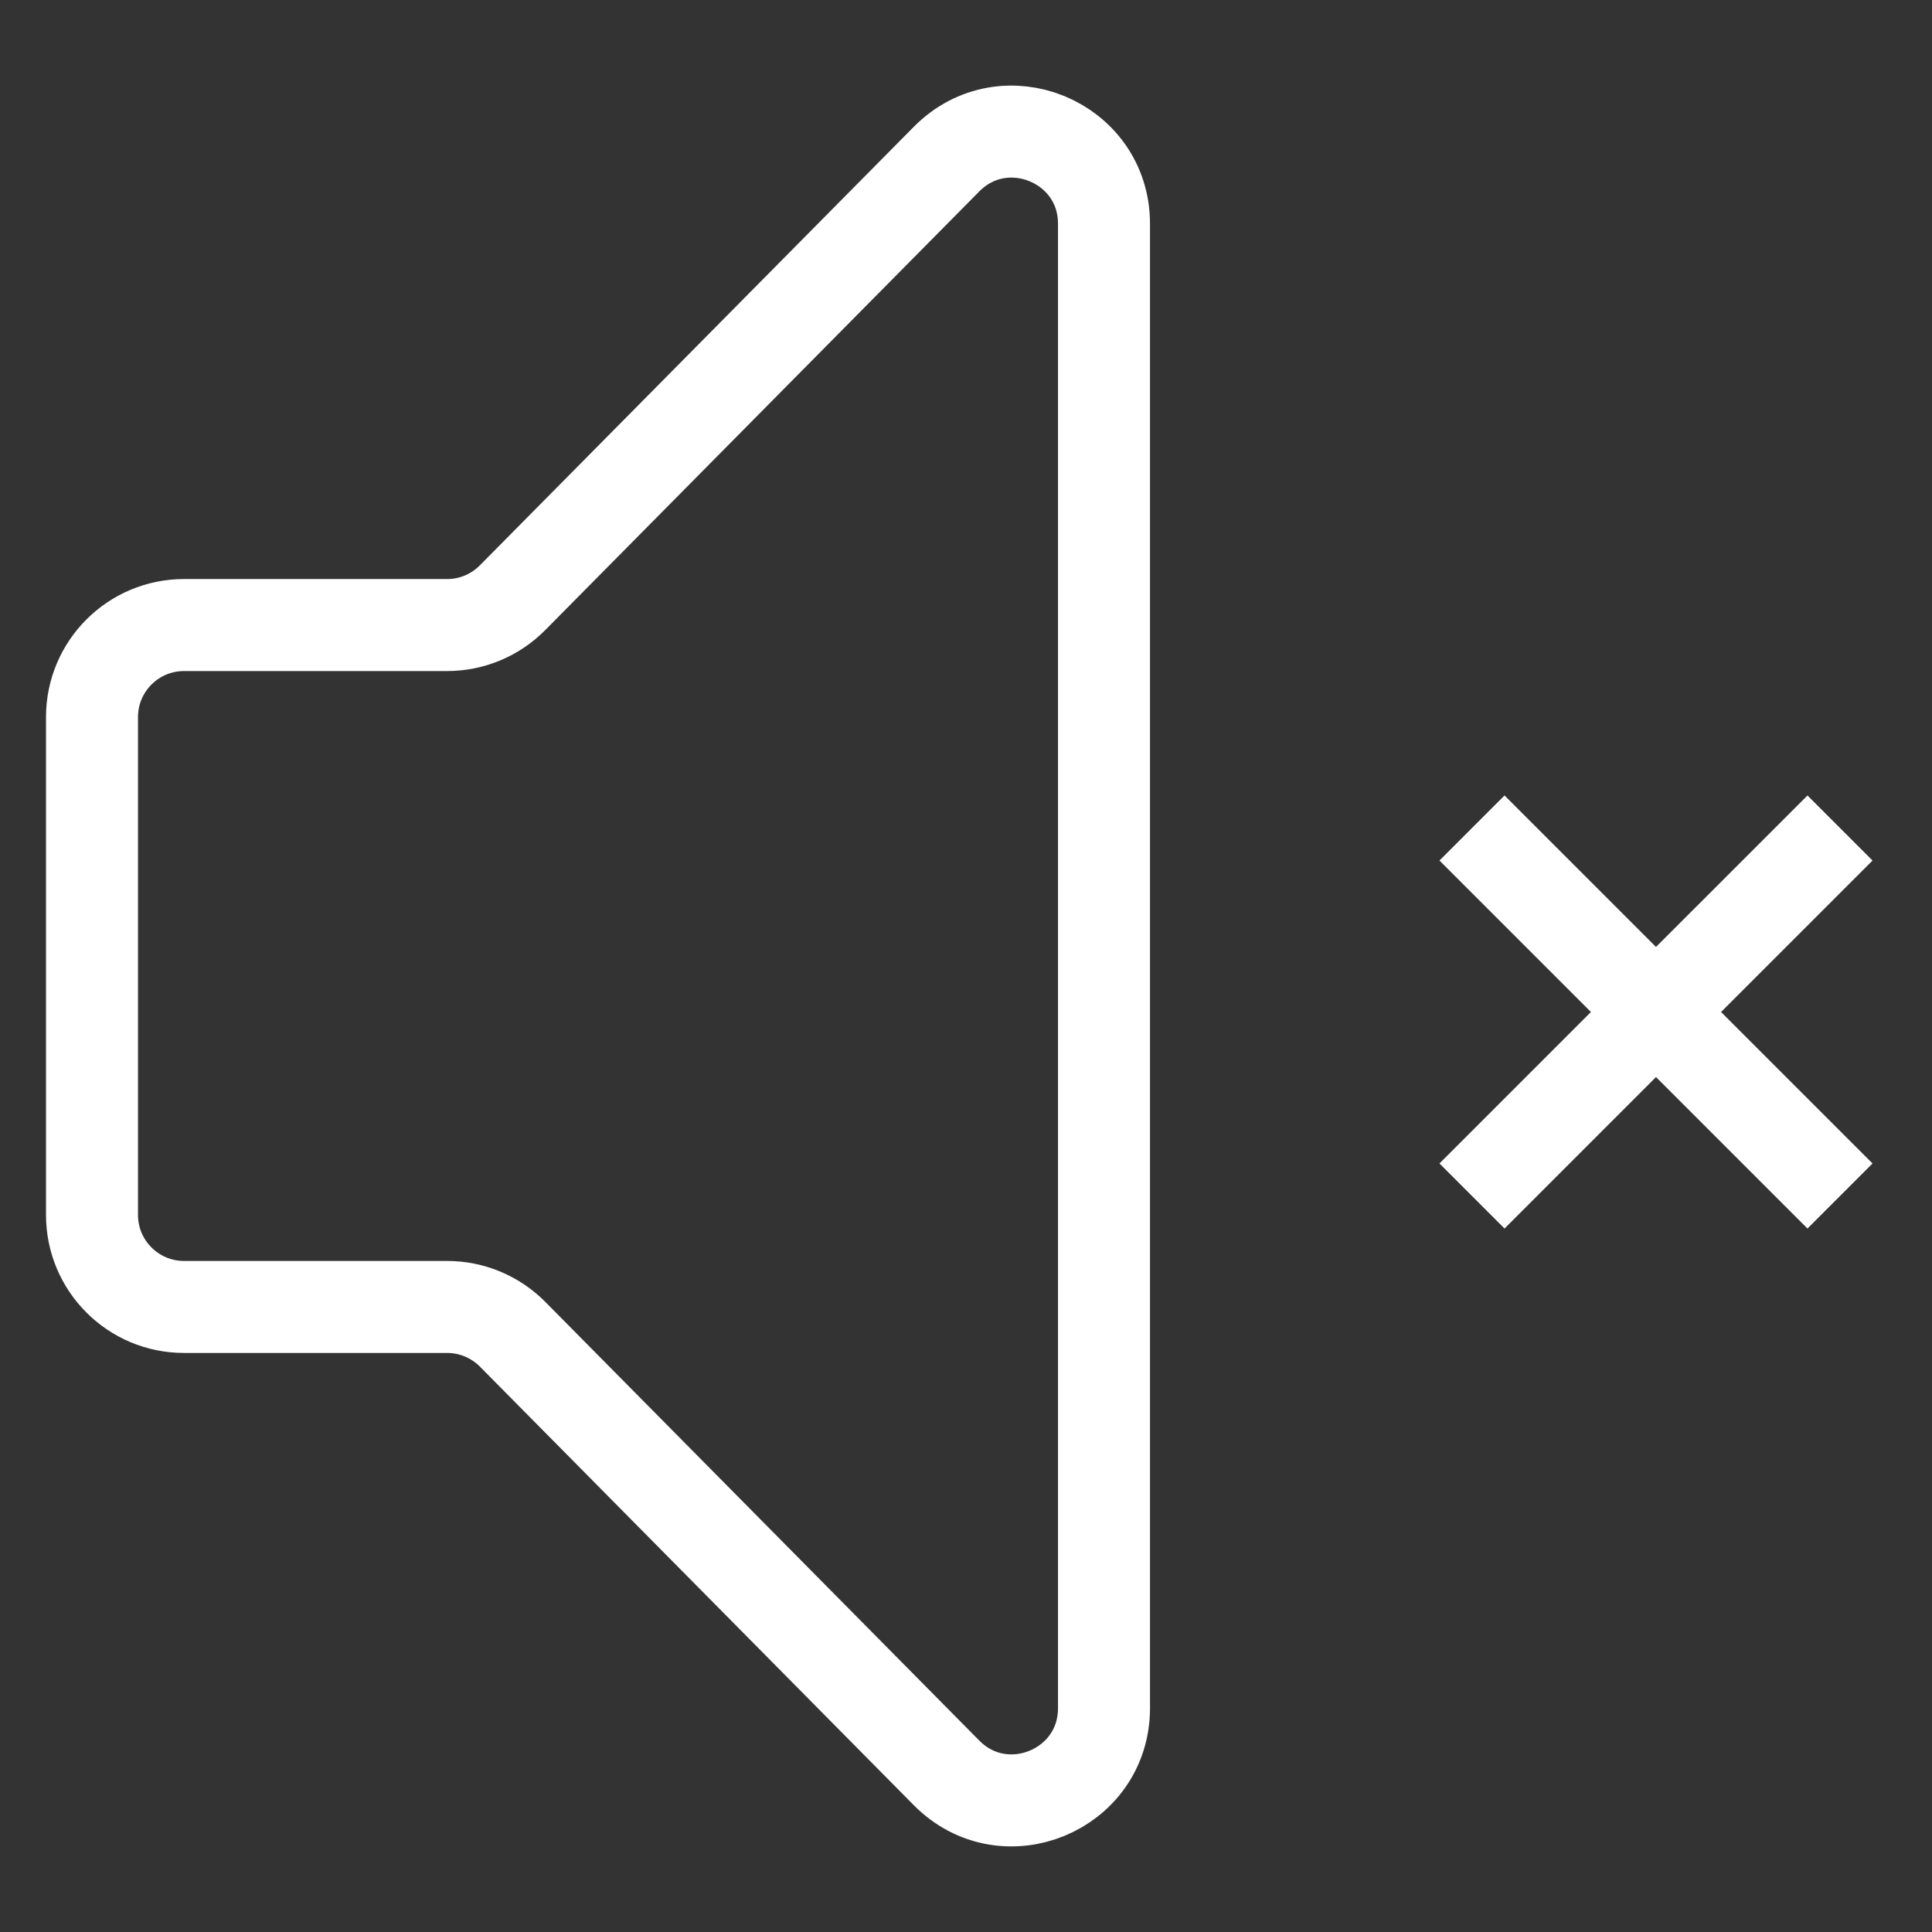 <svg width="21" height="21" viewBox="0 0 21 21" fill="none" xmlns="http://www.w3.org/2000/svg">
<rect x="0" y="0" width="21" height="21" fill="#333333" stroke="none"/>
<path d="M2 6.794H4.86C5.128 6.794 5.383 6.687 5.571 6.497L10.289 1.729C10.918 1.094 12 1.539 12 2.432V18.567C12 19.461 10.918 19.906 10.289 19.271L5.571 14.502C5.383 14.313 5.128 14.206 4.86 14.206H2C1.448 14.206 1 13.758 1 13.206V7.794C1 7.242 1.448 6.794 2 6.794Z" stroke="white"/>
<path d="M16 13L20 9M16 9L20 13" stroke="white" stroke-linejoin="round"/>
</svg>
